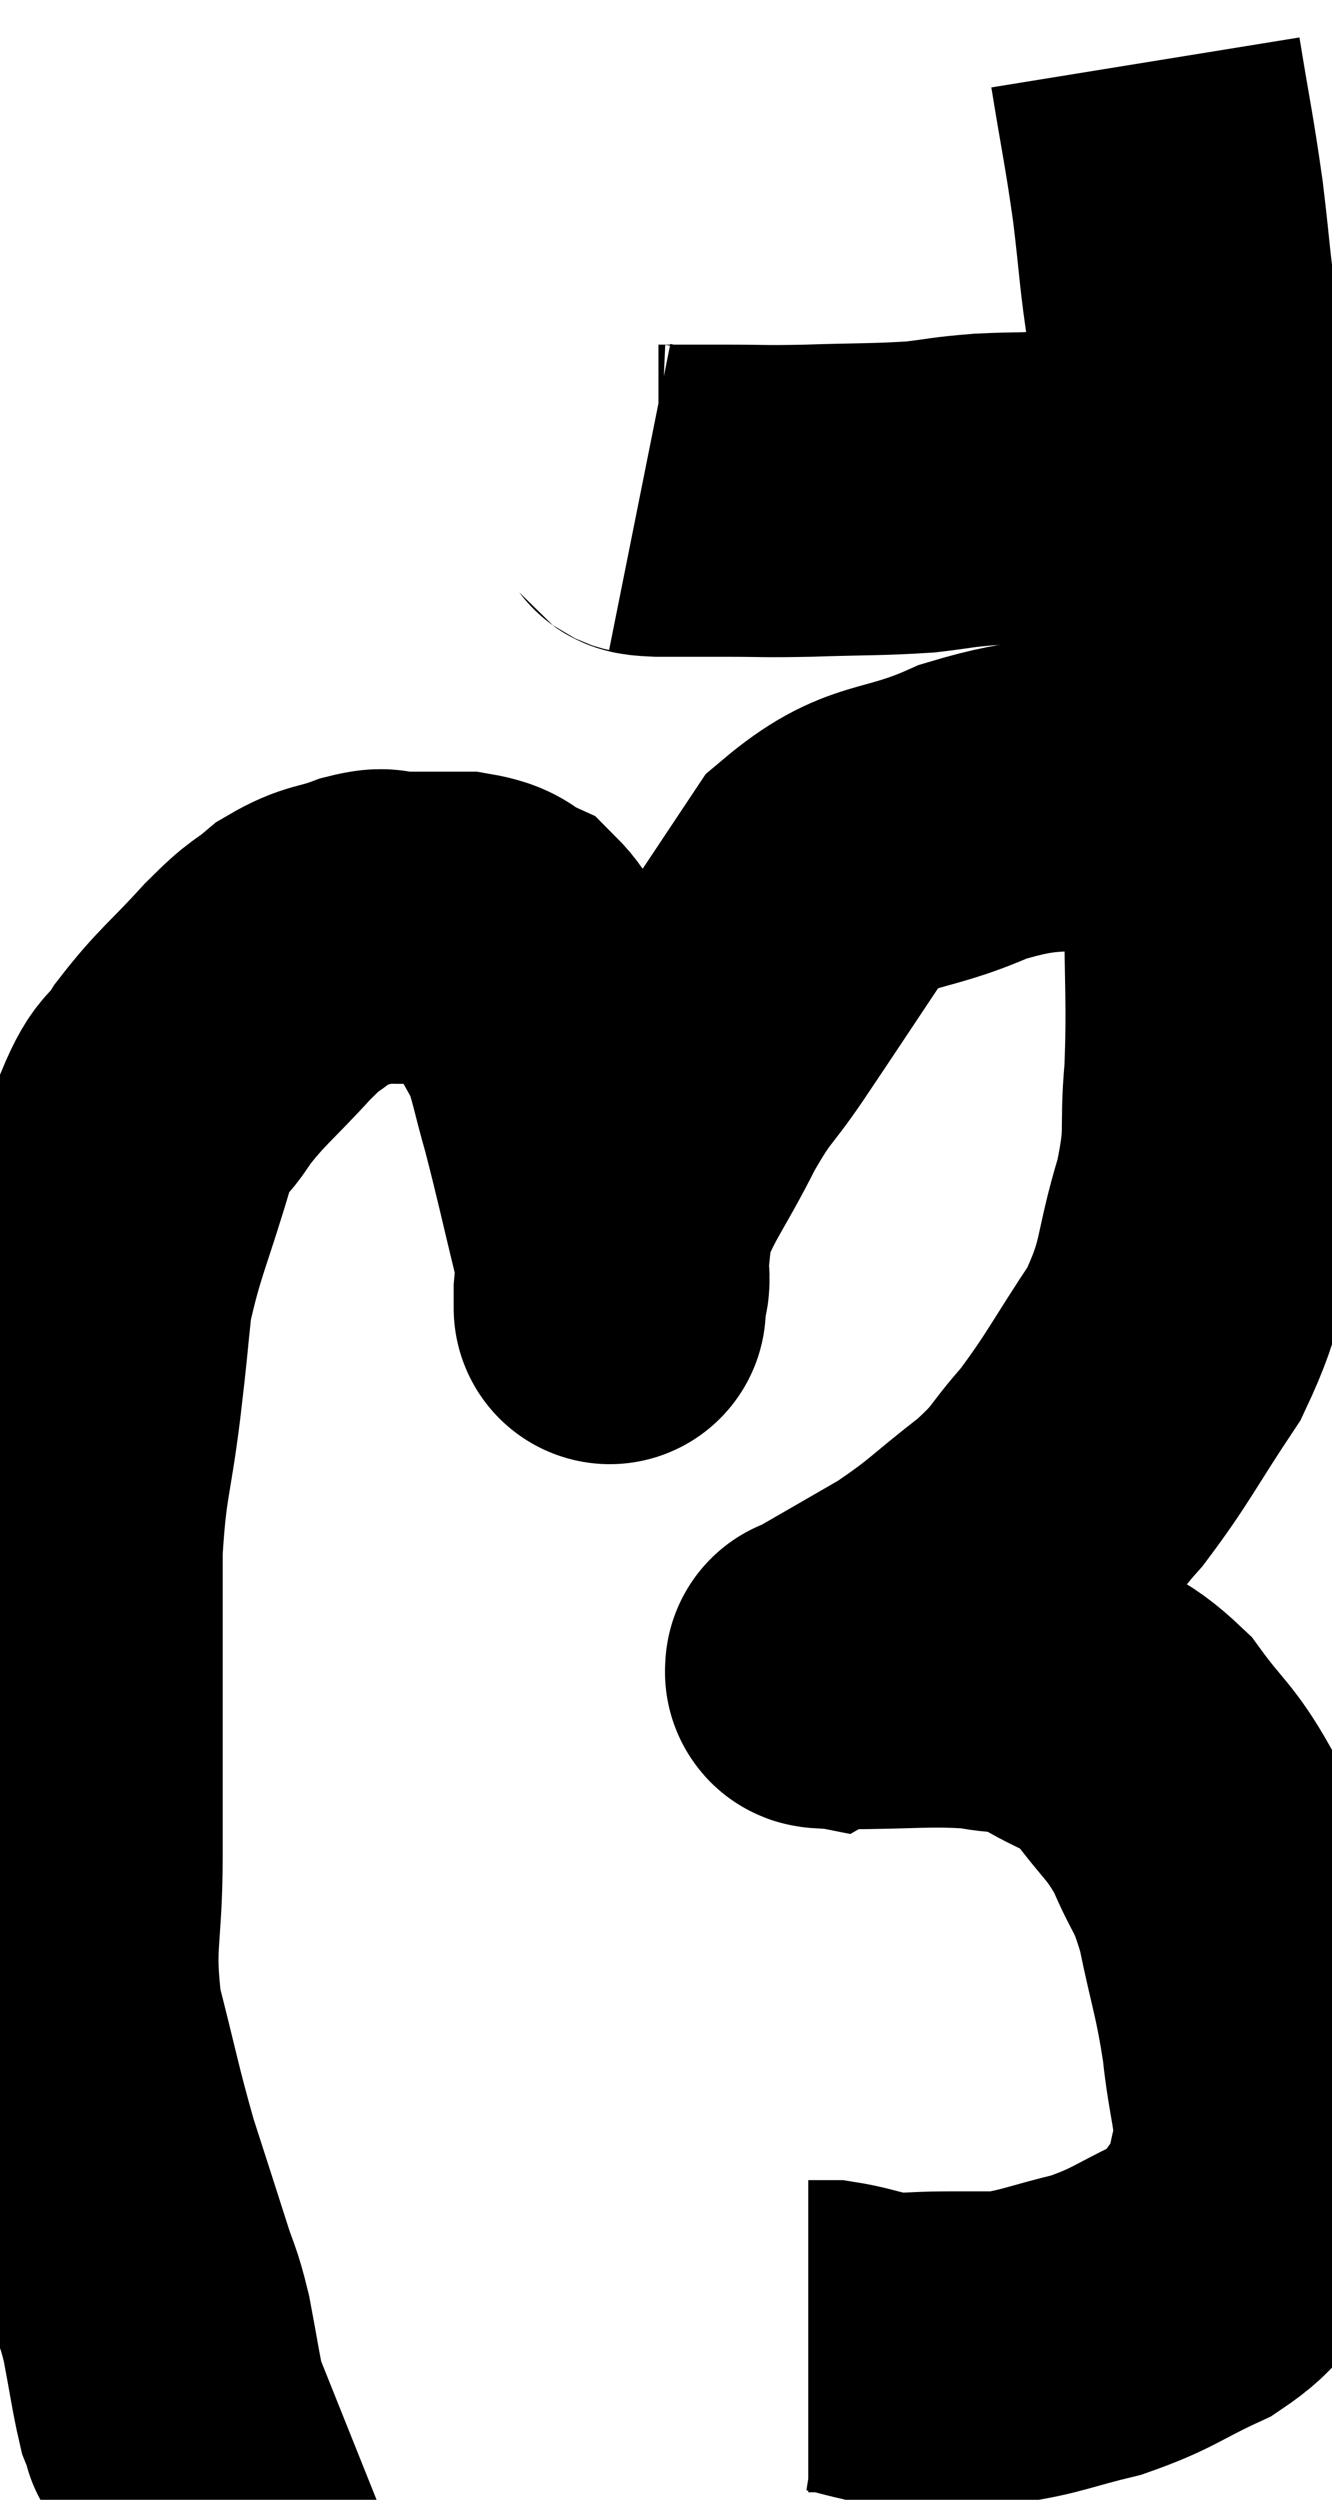 <svg xmlns="http://www.w3.org/2000/svg" viewBox="15.133 4.46 21.336 40.04" width="21.336" height="40.04"><path d="M 25.38 12.42 C 25.53 12.45, 25.335 12.465, 25.68 12.48 C 26.22 12.48, 26.16 12.48, 26.76 12.48 C 27.42 12.48, 27.3 12.495, 28.08 12.48 C 28.98 12.45, 29.175 12.465, 29.88 12.42 C 30.39 12.36, 30.345 12.345, 30.9 12.3 C 31.5 12.27, 31.605 12.3, 32.1 12.24 C 32.49 12.15, 32.565 12.12, 32.88 12.06 C 33.12 12.03, 33.24 12.015, 33.36 12 C 33.36 12, 33.225 12.09, 33.36 12 L 33.9 11.64" fill="none" stroke="black" stroke-width="5"></path><path d="M 33.48 5.46 C 33.66 6.57, 33.69 6.63, 33.84 7.68 C 33.96 8.67, 33.945 8.79, 34.08 9.66 C 34.23 10.41, 34.275 10.23, 34.38 11.16 C 34.44 12.27, 34.425 12.165, 34.5 13.38 C 34.59 14.7, 34.635 14.64, 34.68 16.02 C 34.68 17.46, 34.68 17.49, 34.68 18.9 C 34.68 20.28, 34.725 20.475, 34.68 21.66 C 34.59 22.65, 34.725 22.56, 34.5 23.64 C 34.14 24.81, 34.29 24.9, 33.78 25.98 C 33.12 26.97, 33.045 27.18, 32.46 27.96 C 31.95 28.53, 32.085 28.515, 31.44 29.1 C 30.66 29.7, 30.66 29.775, 29.88 30.3 C 29.1 30.75, 28.71 30.975, 28.32 31.2 C 28.32 31.2, 28.32 31.2, 28.32 31.2 C 28.32 31.2, 28.245 31.185, 28.32 31.2 C 28.47 31.23, 27.99 31.245, 28.62 31.26 C 29.73 31.26, 30 31.2, 30.84 31.26 C 31.41 31.38, 31.365 31.23, 31.98 31.5 C 32.64 31.92, 32.73 31.8, 33.3 32.34 C 33.78 33, 33.87 32.97, 34.26 33.66 C 34.56 34.38, 34.605 34.23, 34.86 35.1 C 35.07 36.12, 35.13 36.18, 35.28 37.14 C 35.37 38.04, 35.505 38.205, 35.46 38.94 C 35.28 39.51, 35.4 39.57, 35.1 40.08 C 34.68 40.53, 34.86 40.575, 34.26 40.98 C 33.48 41.34, 33.465 41.43, 32.7 41.7 C 31.95 41.88, 31.8 41.97, 31.2 42.06 C 30.75 42.06, 30.795 42.06, 30.3 42.06 C 29.76 42.06, 29.685 42.105, 29.22 42.06 C 28.83 41.97, 28.725 41.925, 28.44 41.88 L 28.08 41.88" fill="none" stroke="black" stroke-width="5"></path><path d="M 34.92 17.1 C 34.68 17.1, 34.89 17.1, 34.44 17.1 C 33.78 17.1, 34.05 17.01, 33.12 17.1 C 31.92 17.28, 31.92 17.1, 30.72 17.46 C 29.52 18, 29.28 17.73, 28.32 18.54 C 27.6 19.62, 27.465 19.83, 26.88 20.7 C 26.43 21.36, 26.445 21.21, 25.98 22.02 C 25.5 22.98, 25.29 23.16, 25.02 23.94 C 24.96 24.54, 24.93 24.795, 24.9 25.14 C 24.9 25.23, 24.9 25.275, 24.9 25.32 C 24.9 25.32, 24.9 25.32, 24.9 25.32 C 24.9 25.32, 24.9 25.53, 24.9 25.32 C 24.9 24.9, 25.035 25.245, 24.9 24.48 C 24.63 23.37, 24.585 23.13, 24.36 22.26 C 24.18 21.63, 24.165 21.45, 24 21 C 23.85 20.73, 23.895 20.805, 23.7 20.46 C 23.46 20.04, 23.505 19.905, 23.22 19.62 C 22.89 19.47, 22.995 19.395, 22.56 19.32 C 22.02 19.32, 21.87 19.32, 21.48 19.32 C 21.24 19.32, 21.36 19.23, 21 19.32 C 20.52 19.5, 20.475 19.425, 20.04 19.68 C 19.65 20.01, 19.755 19.845, 19.26 20.34 C 18.66 21, 18.525 21.06, 18.06 21.66 C 17.73 22.2, 17.745 21.855, 17.4 22.74 C 17.04 23.97, 16.905 24.165, 16.68 25.2 C 16.59 26.04, 16.62 25.86, 16.5 26.88 C 16.35 28.08, 16.275 28.05, 16.2 29.28 C 16.2 30.54, 16.2 30.57, 16.2 31.8 C 16.2 33, 16.2 32.955, 16.2 34.2 C 16.2 35.49, 16.05 35.55, 16.2 36.78 C 16.5 37.95, 16.515 38.115, 16.8 39.12 C 17.07 39.96, 17.13 40.14, 17.34 40.8 C 17.49 41.28, 17.505 41.205, 17.64 41.76 C 17.76 42.39, 17.79 42.63, 17.88 43.02 C 17.94 43.17, 17.97 43.245, 18 43.32 C 18 43.32, 17.94 43.275, 18 43.32 L 18.24 43.5" fill="none" stroke="black" stroke-width="5"></path></svg>